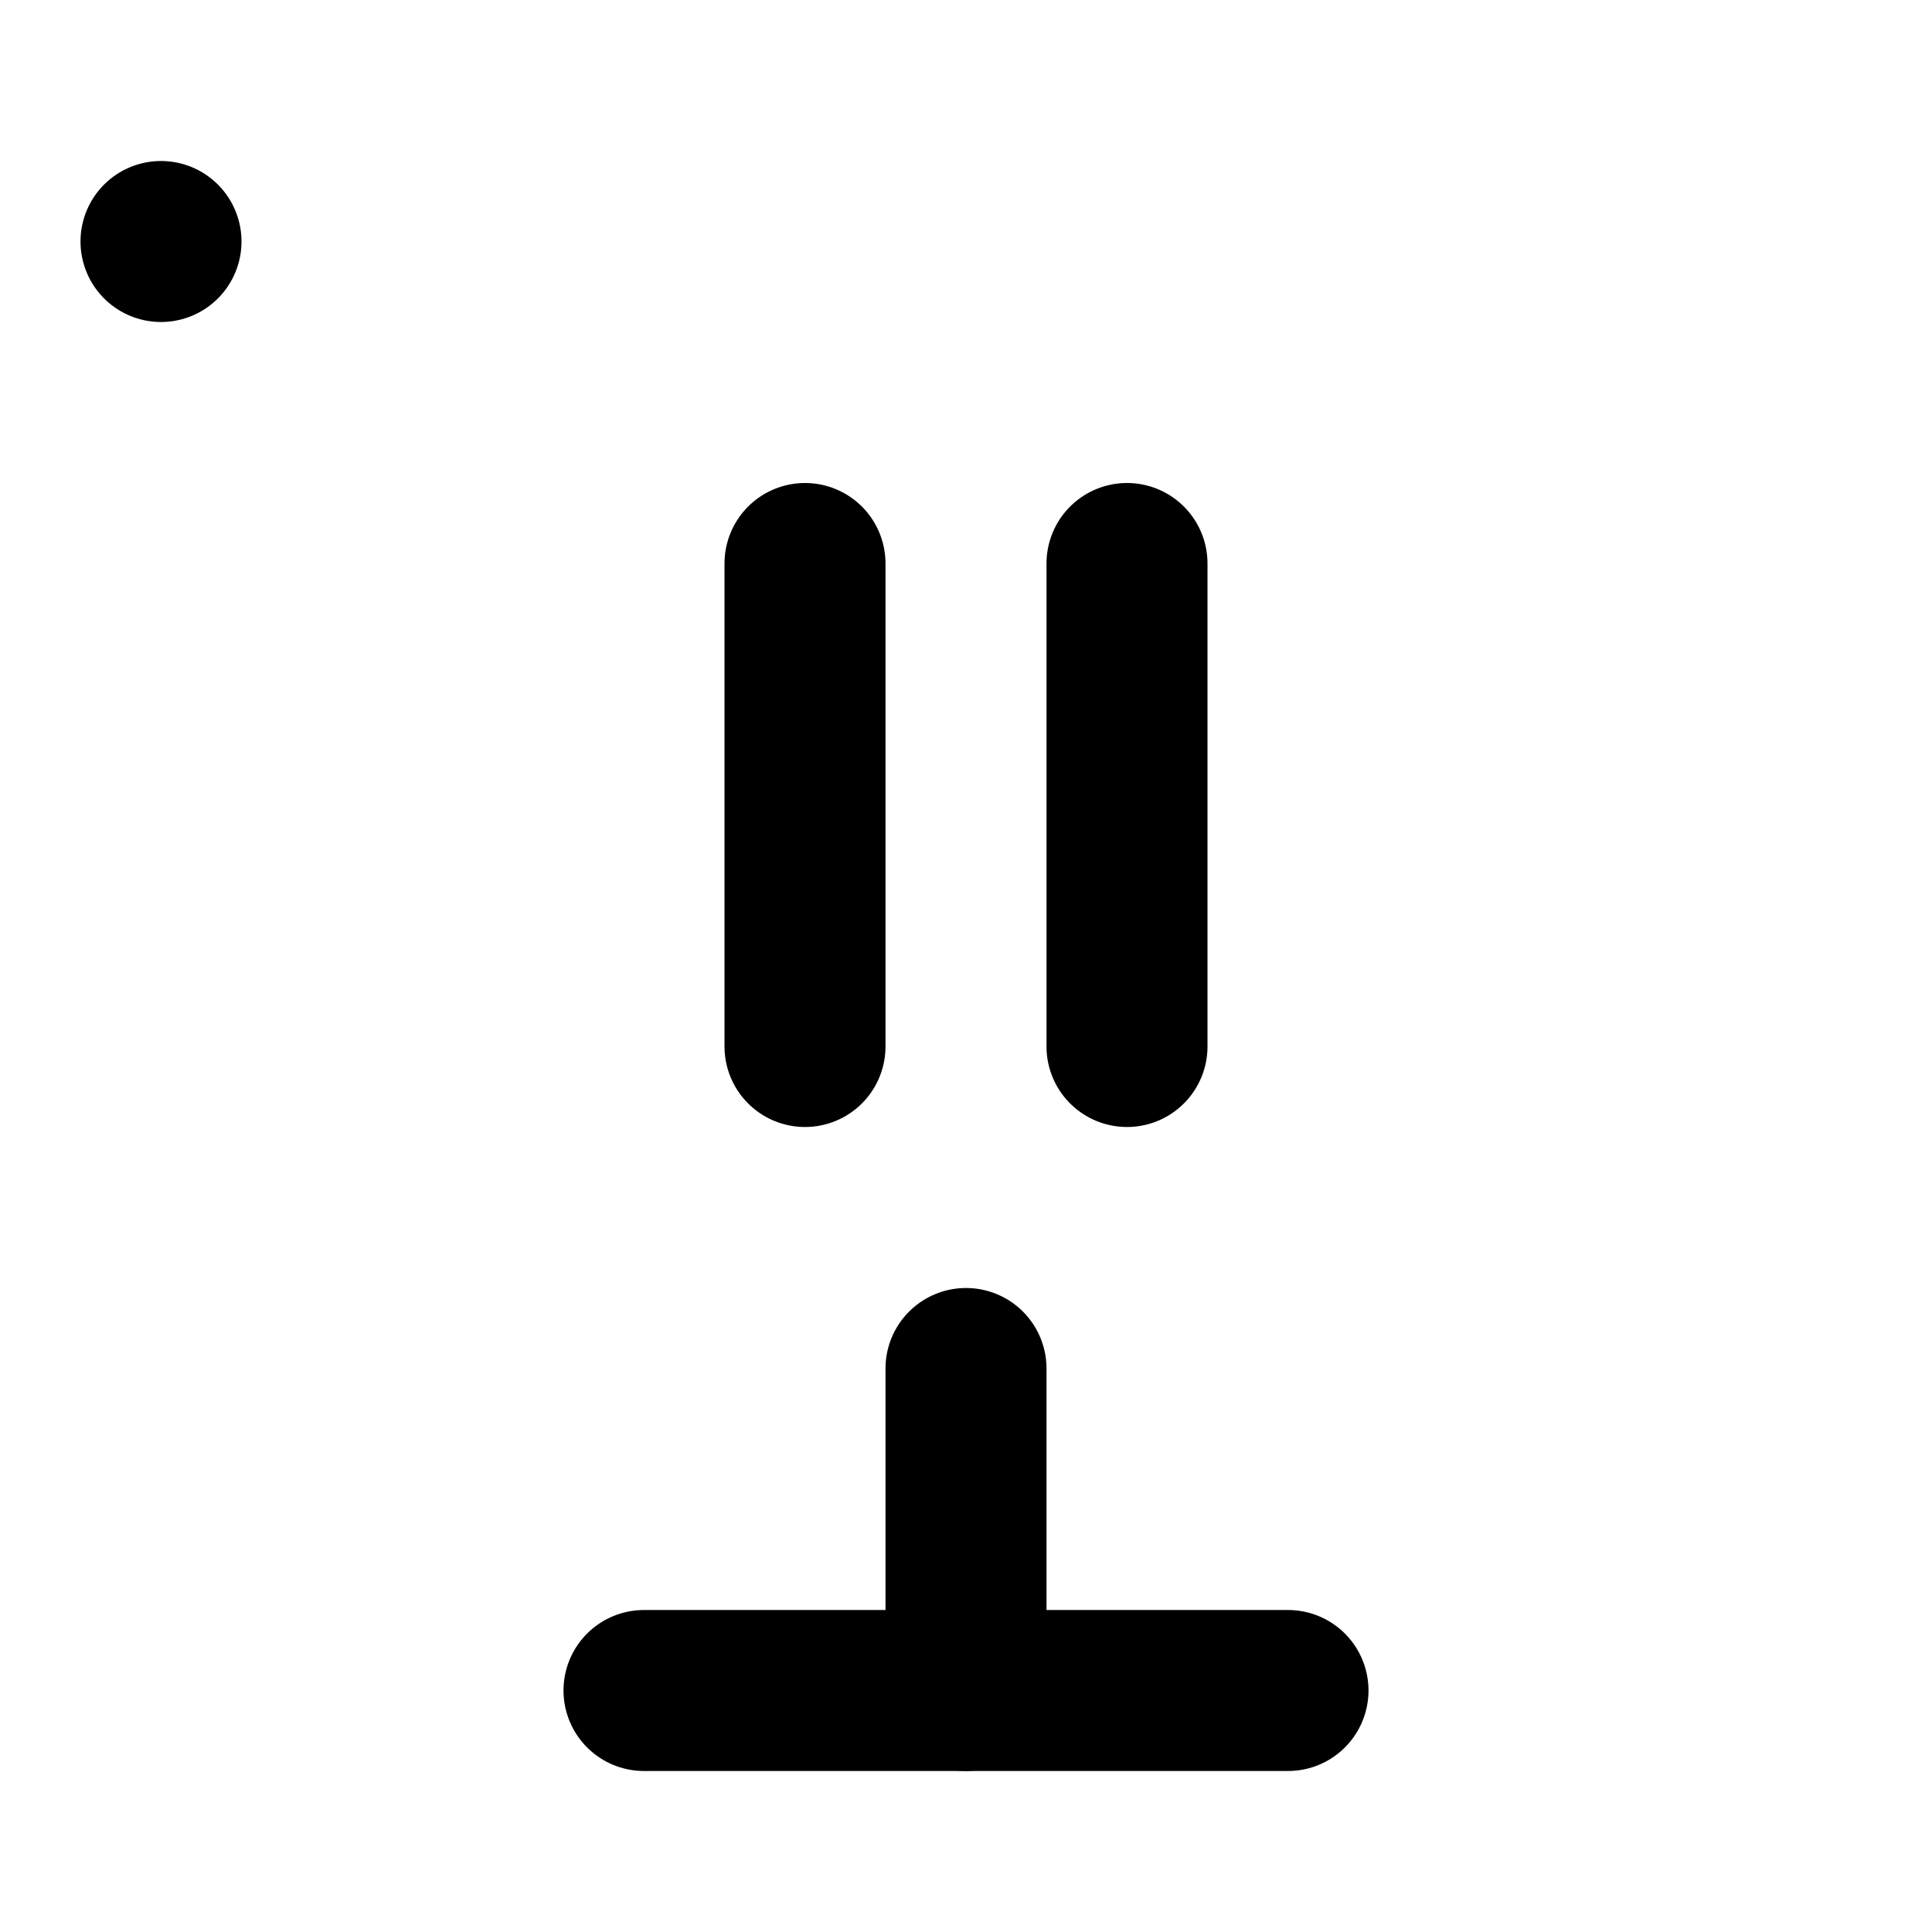 <svg xmlns="http://www.w3.org/2000/svg" viewBox="0 0 24 24" fill="none" stroke="currentColor" stroke-width="2" stroke-linecap="round" stroke-linejoin="round">
  <path d="M10 13V7" />
  <path d="M14 13V7" />
  <rect x="2" y="3" rx="2" />
  <path d="M12 17v4" />
  <path d="M8 21h8" />
</svg>
